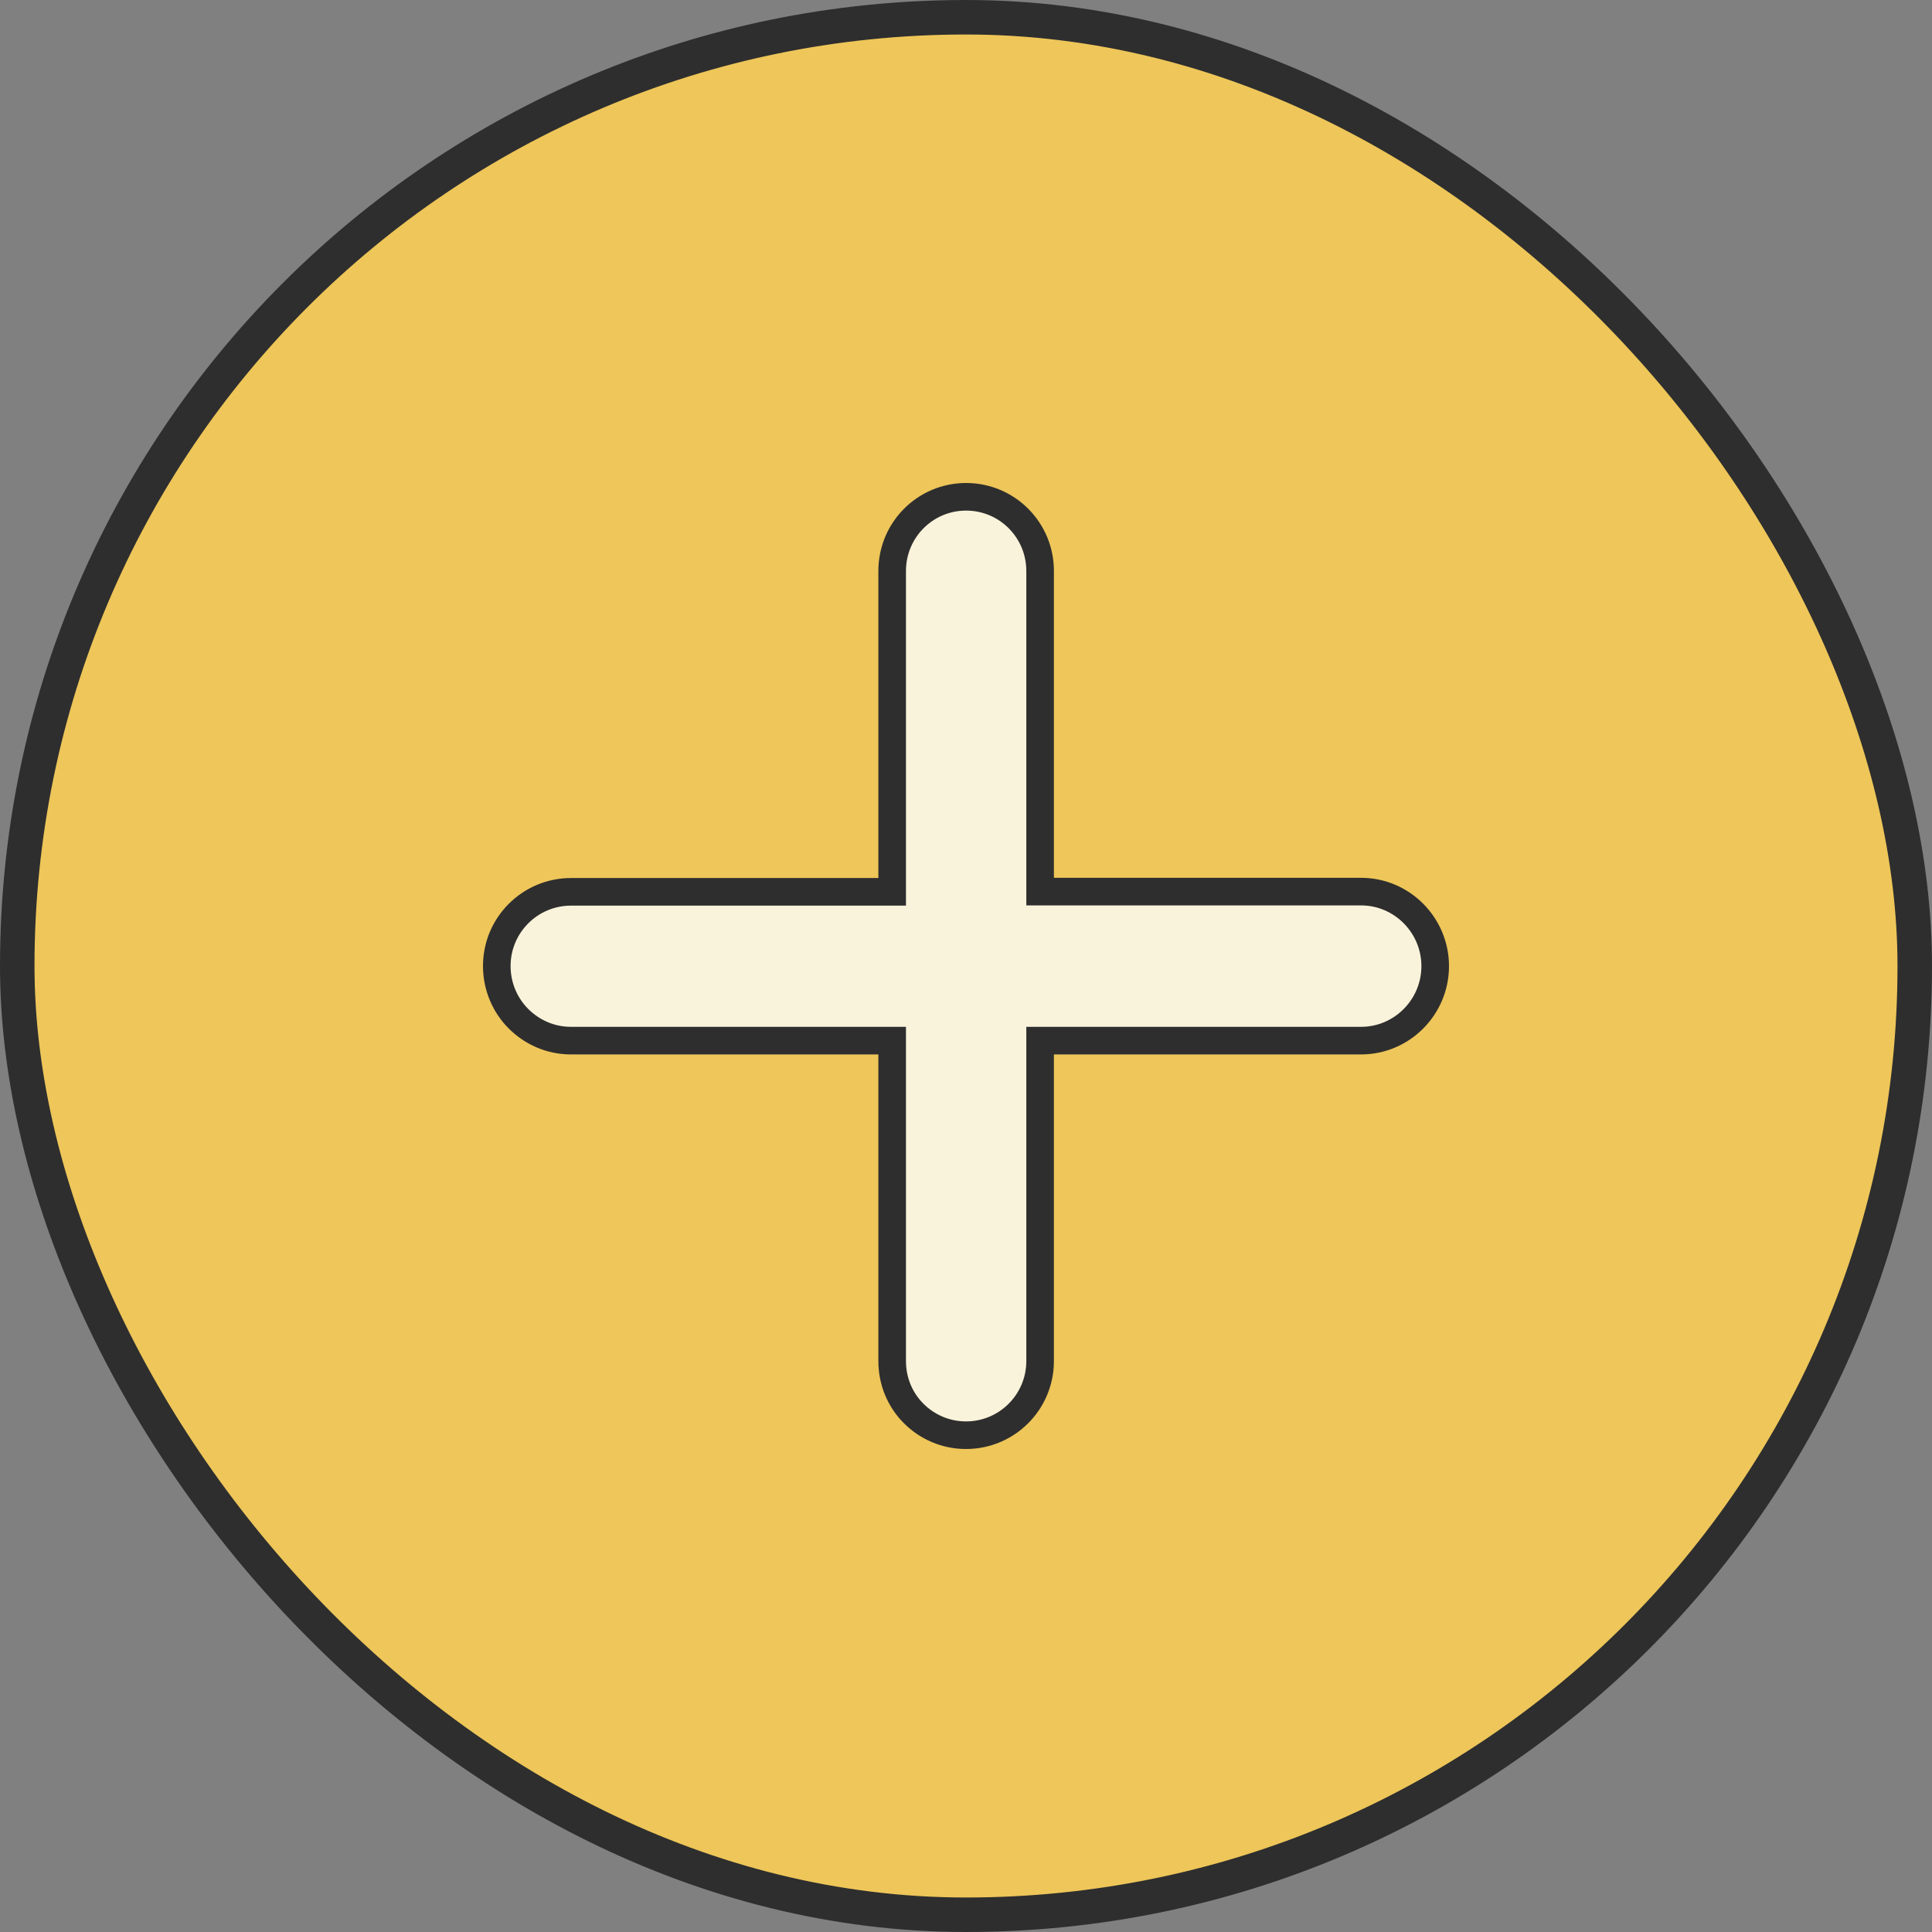 <svg width="56" height="56" viewBox="0 0 56 56" fill="none" xmlns="http://www.w3.org/2000/svg">
<rect x="0" y="0" width="56" height="56" fill="#808080" stroke="none"/>
<rect x="0.5" y="0.5" width="55" height="55" rx="27.5" fill="#EEC659"/>
<rect x="0.5" y="0.5" width="55" height="55" rx="27.5" stroke="#2E2E2E"/>
<path d="M30.148 25.444V25.844H30.548H39.451C40.635 25.844 41.599 26.815 41.6 28.004C41.6 29.192 40.636 30.163 39.451 30.163H30.548H30.148V30.563V39.451C30.148 40.638 29.187 41.6 28.001 41.6C27.407 41.6 26.873 41.36 26.483 40.97L26.483 40.97C26.096 40.584 25.86 40.048 25.86 39.451V30.563V30.163H25.46H16.546C15.955 30.163 15.419 29.919 15.027 29.527L15.027 29.527C14.64 29.139 14.399 28.595 14.4 28.001L14.4 28C14.399 26.813 15.364 25.85 16.552 25.85H25.46H25.86V25.45V16.55C25.86 15.361 26.817 14.4 28.003 14.4C29.189 14.4 30.148 15.361 30.148 16.549V25.444Z" fill="#FAF3DB" stroke="#2E2E2E" stroke-width="0.8"/>
</svg>
